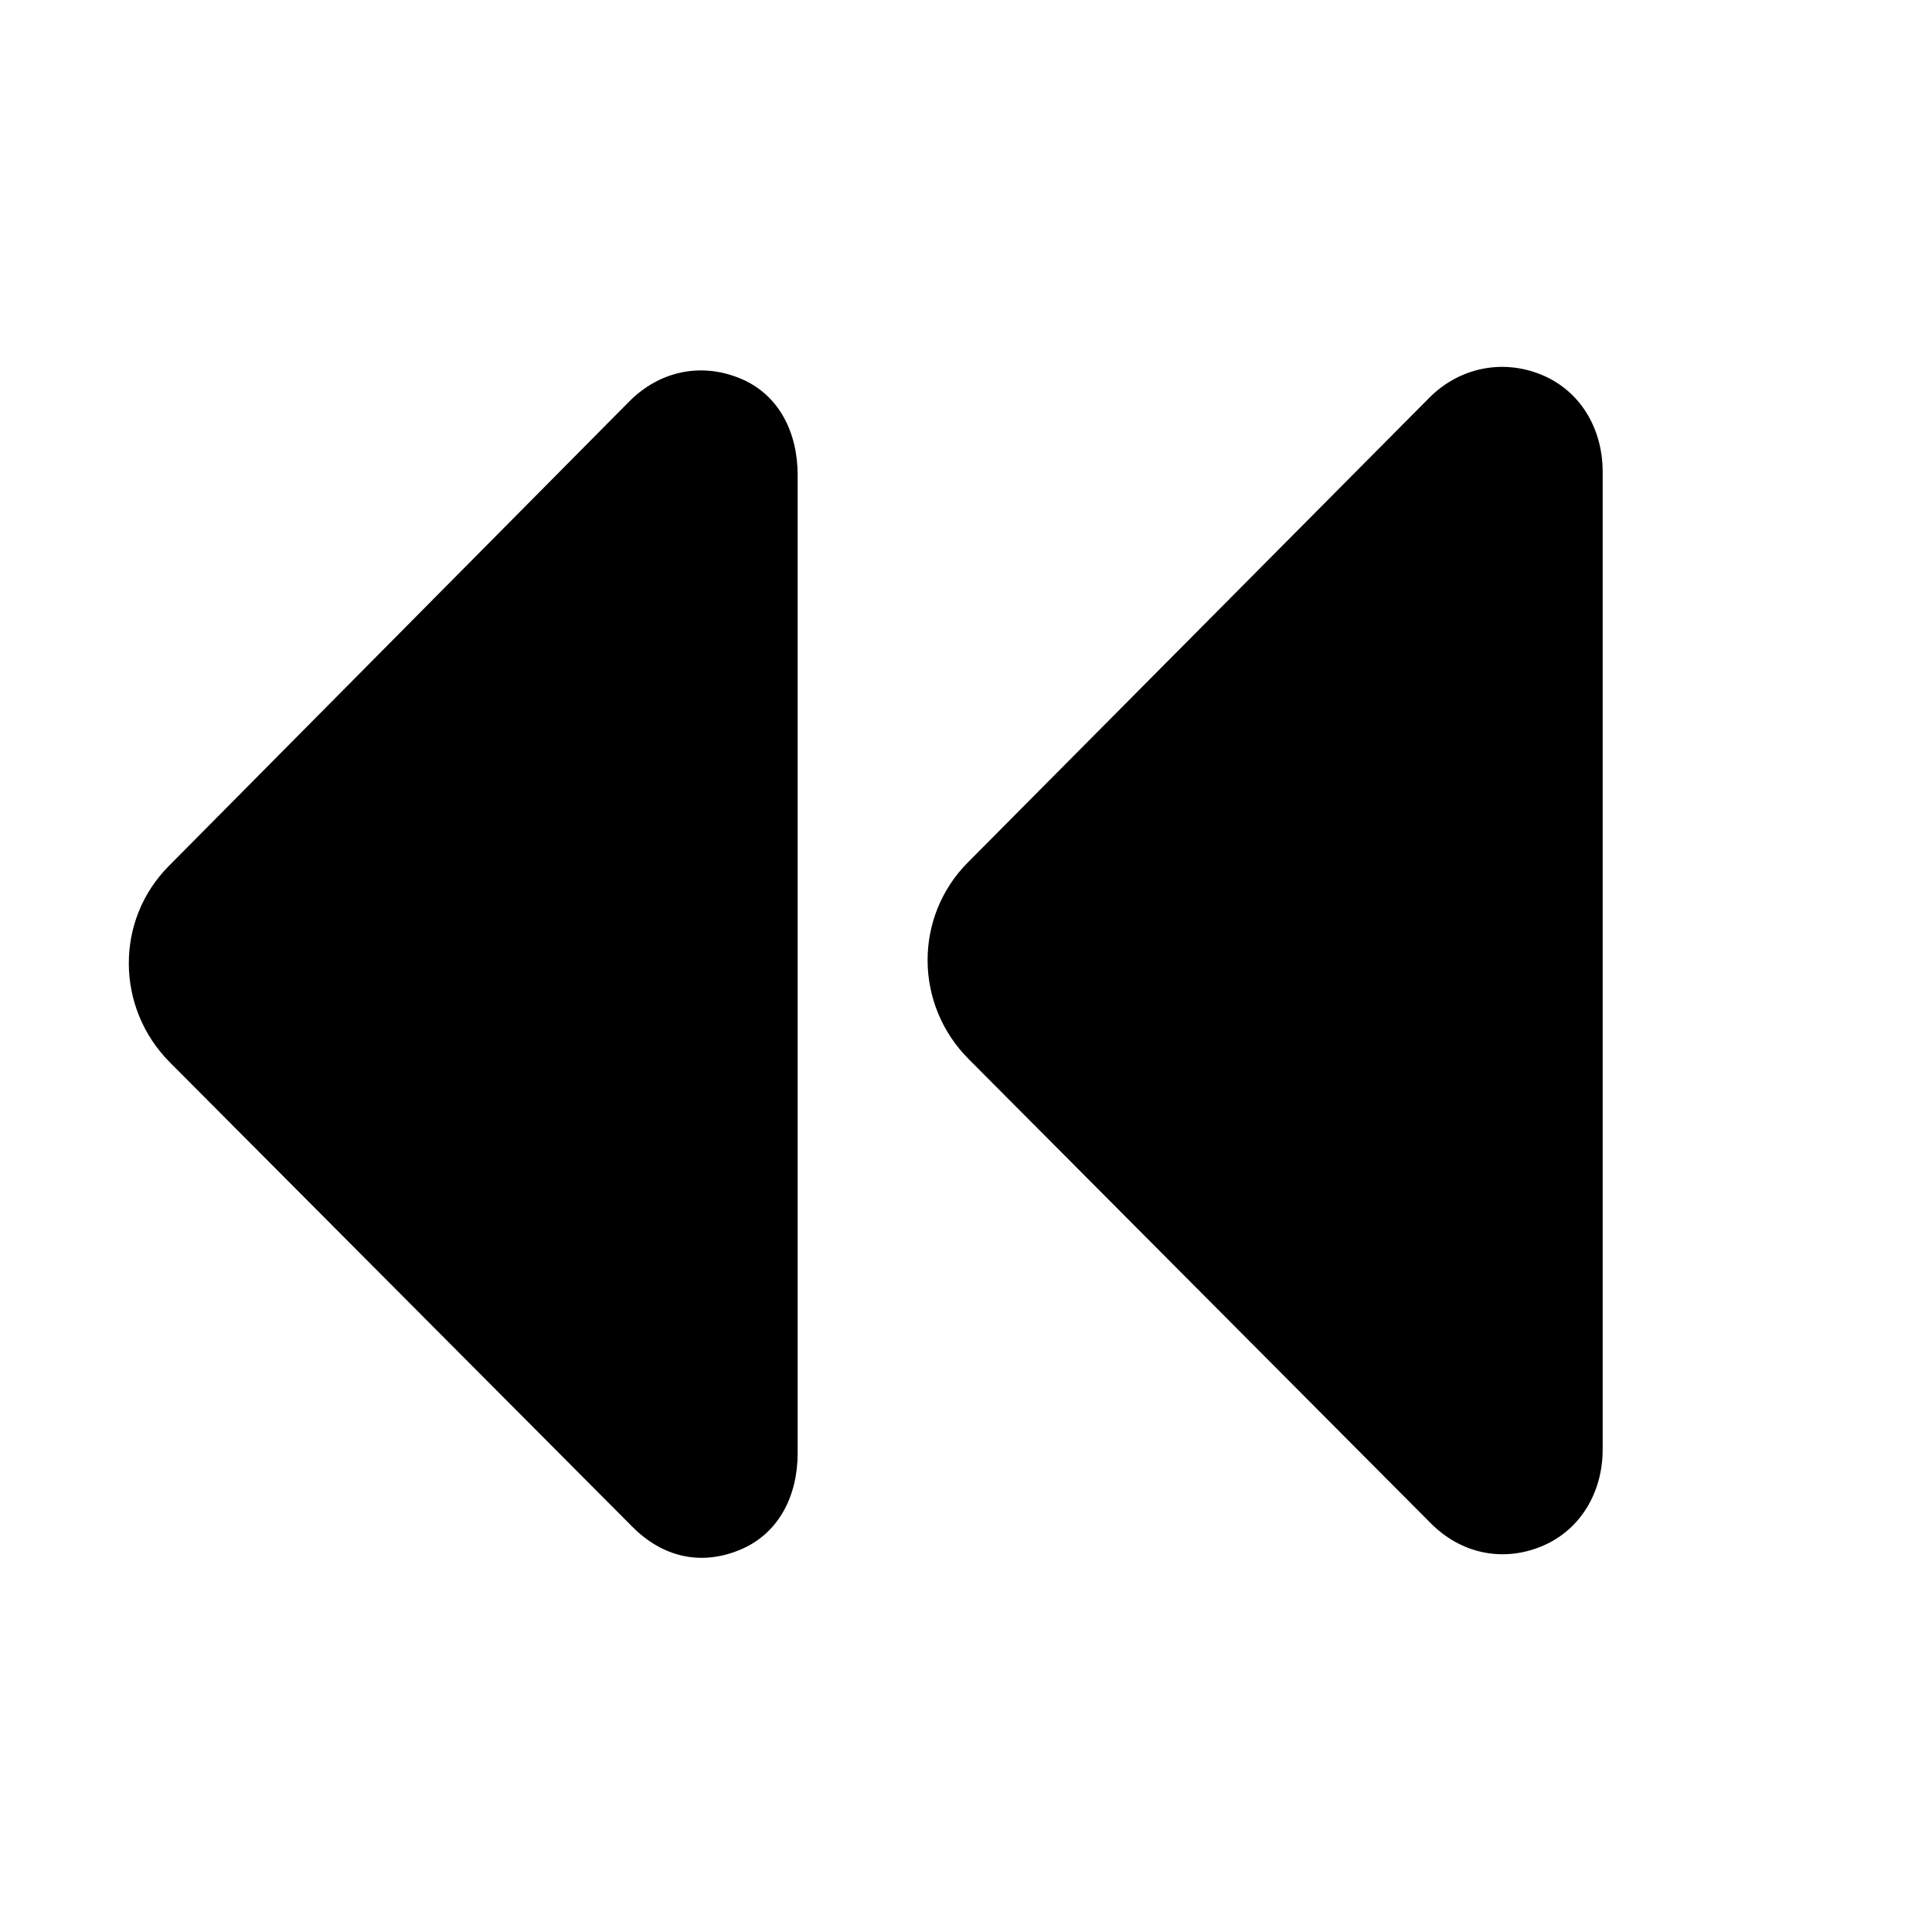 <?xml version="1.0" encoding="iso-8859-1"?>
<!DOCTYPE svg PUBLIC "-//W3C//DTD SVG 1.1//EN" "http://www.w3.org/Graphics/SVG/1.1/DTD/svg11.dtd">
<svg version="1.1" id="Capa_1" xmlns="http://www.w3.org/2000/svg" xmlns:xlink="http://www.w3.org/1999/xlink" x="0px" y="0px"
	 width="50px" height="50px" viewBox="-4 -2 60 50" style="enable-background:new 0 0 50 50;"
	 xml:space="preserve">
<g>
	<g>
		<path d="M18.982,4.75c-1.217-0.502-2.504-0.222-3.433,0.711L1.245,19.892c-1.678,1.686-1.65,4.411,0.028,6.098l14.374,14.433
			c0.929,0.932,2.113,1.213,3.33,0.71c1.215-0.502,1.795-1.688,1.795-3.003V7.753C20.771,6.438,20.2,5.25,18.982,4.75z"/>
		<path d="M43.876,4.64c-1.216-0.502-2.558-0.222-3.486,0.711L26.058,19.783c-1.677,1.686-1.663,4.41,0.015,6.098l14.367,14.431
			c0.93,0.932,2.217,1.213,3.435,0.711c1.215-0.503,1.897-1.688,1.897-3.004V7.644C45.771,6.327,45.093,5.142,43.876,4.64z"/>
	</g>
</g>
</svg>

